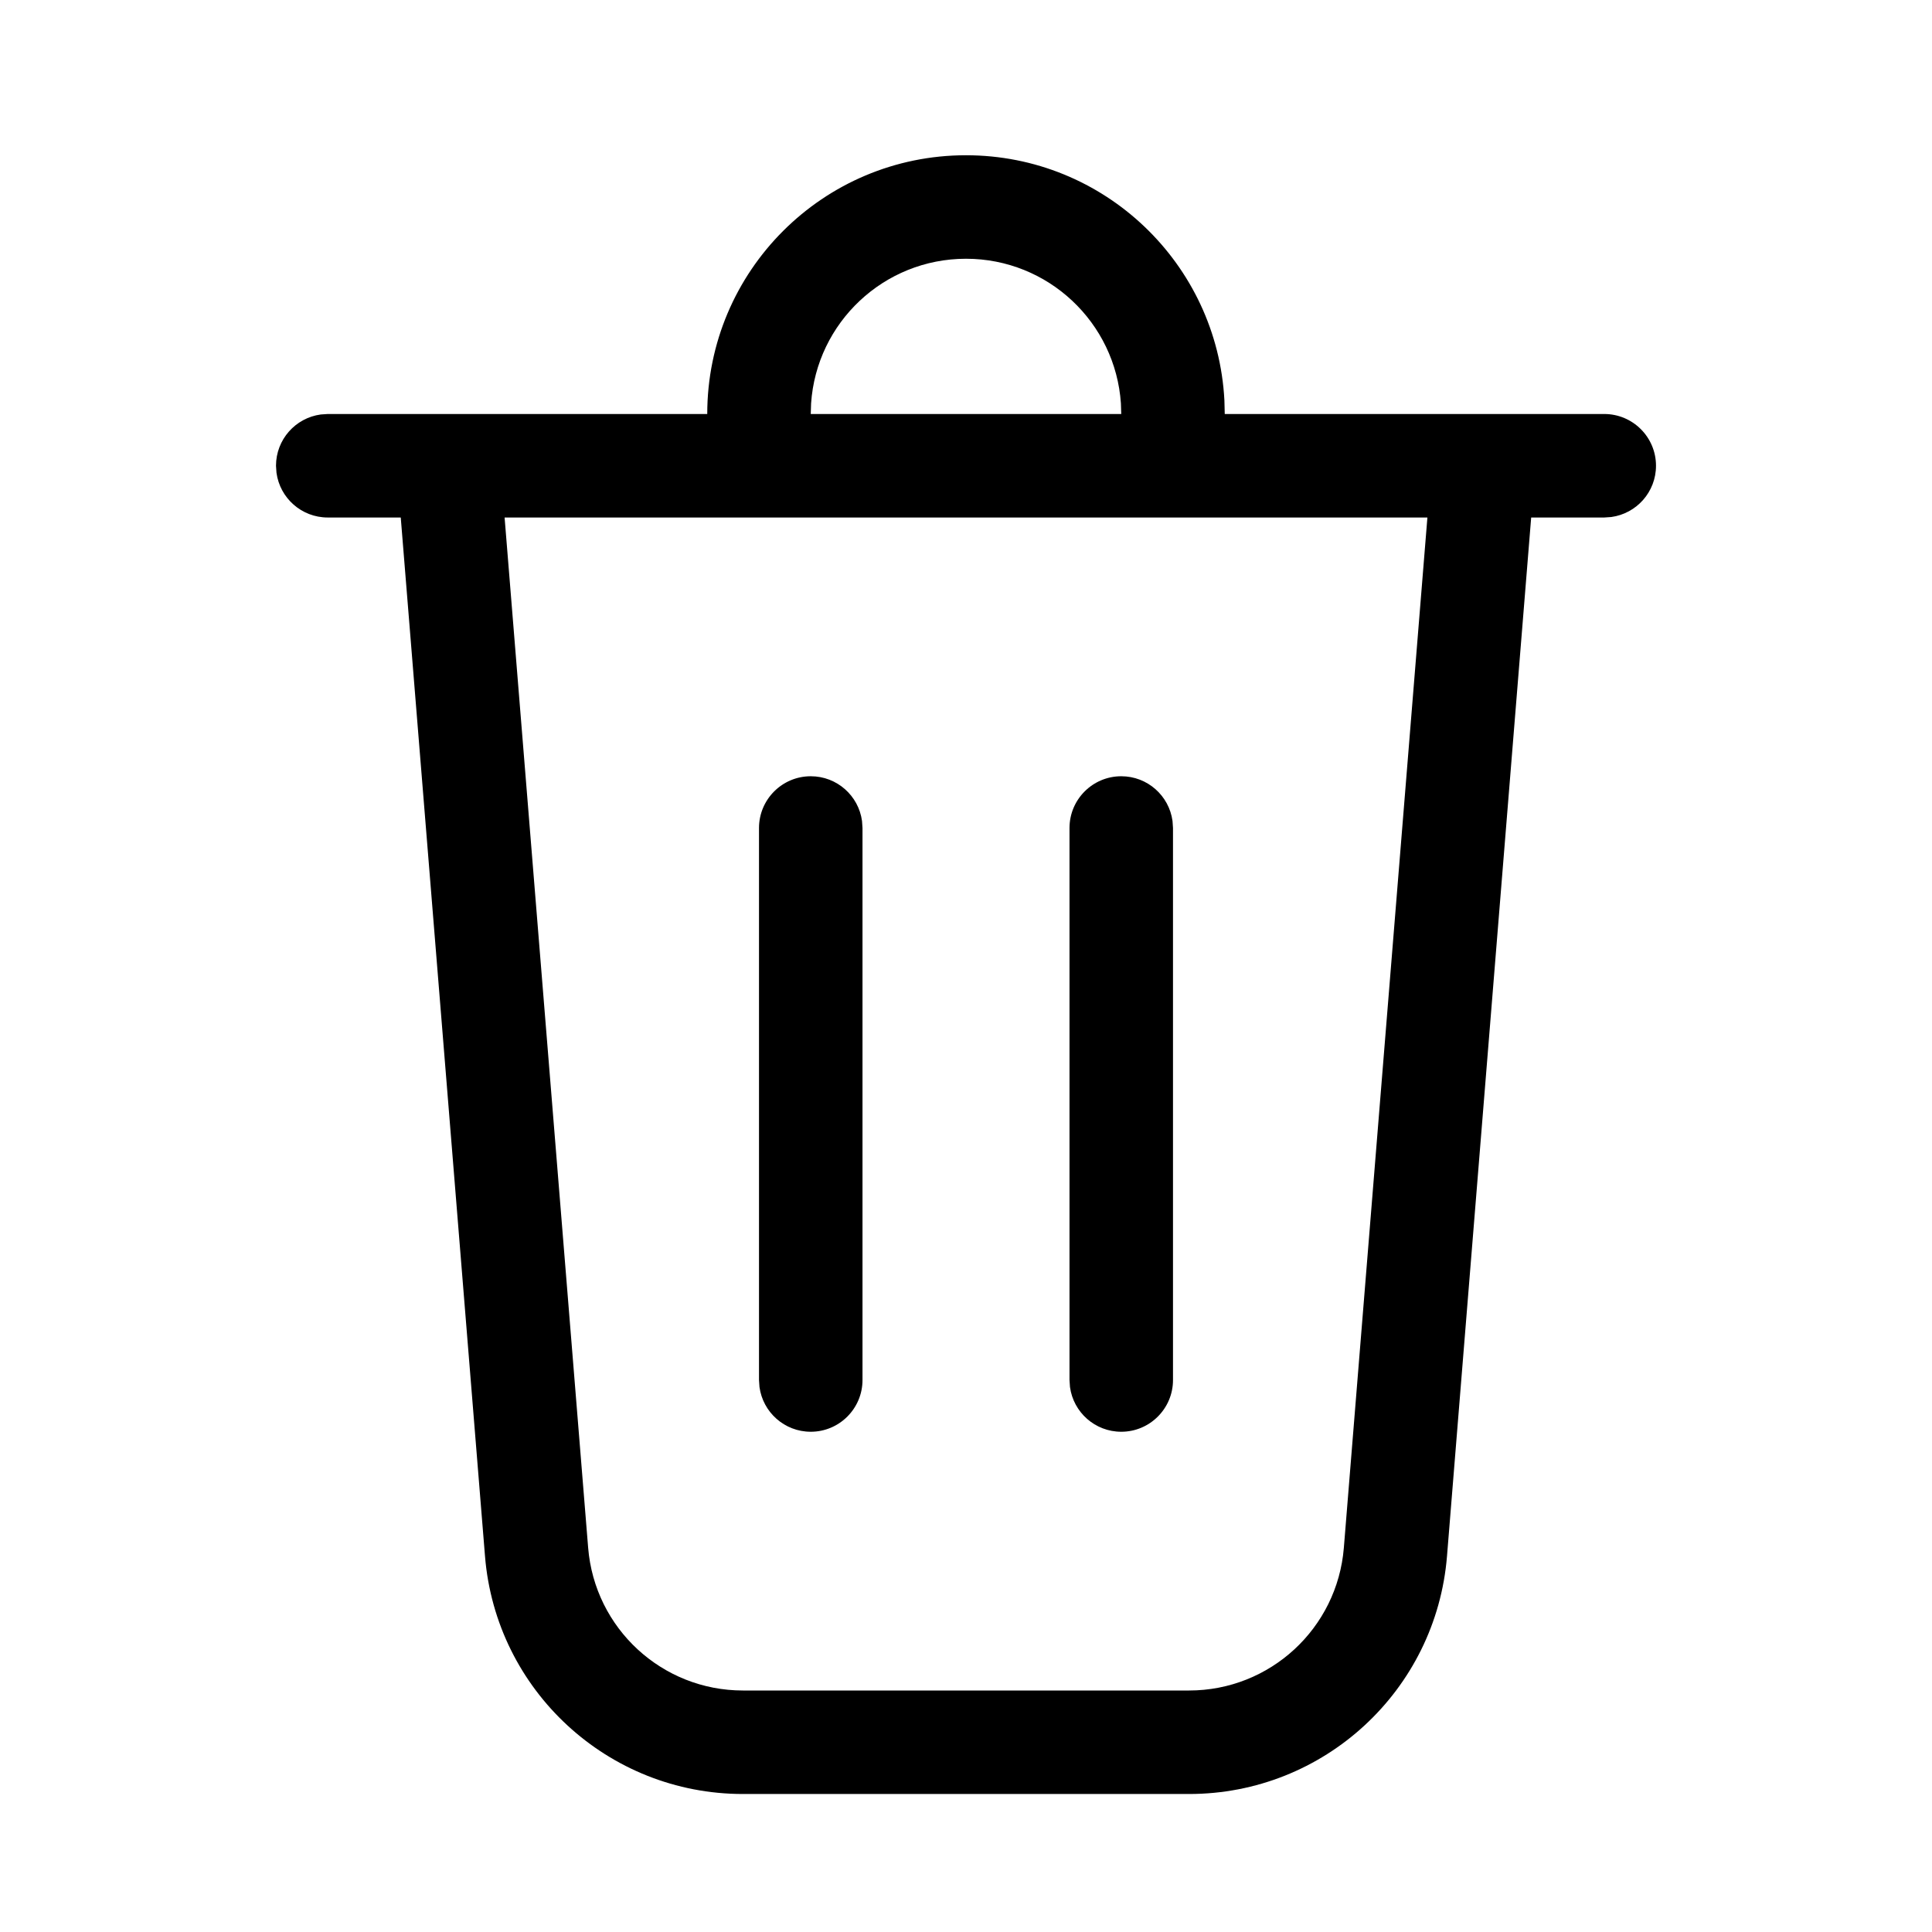 <svg viewBox="0 0 28 28" version="1.1" xmlns="http://www.w3.org/2000/svg" xmlns:xlink="http://www.w3.org/1999/xlink">
  <g stroke="none" stroke-width="1" fill="none" fill-rule="evenodd">
    <g fill="currentColor" fill-rule="nonzero">
      <path d="M14,2.25 C16.004,2.25 17.641,3.822 17.745,5.801 L17.75,6 L23.25,6 C23.664,6 24,6.336 24,6.75 C24,7.13 23.718,7.443 23.352,7.493 L23.25,7.5 L22.191,7.5 L20.971,22.553 C20.813,24.5 19.187,26 17.233,26 L10.767,26 C8.813,26 7.187,24.5 7.029,22.553 L5.808,7.5 L4.75,7.5 C4.37,7.5 4.057,7.218 4.007,6.852 L4,6.75 C4,6.37 4.282,6.057 4.648,6.007 L4.75,6 L10.25,6 C10.25,3.929 11.929,2.25 14,2.25 Z M20.687,7.5 L7.313,7.5 L8.524,22.432 C8.619,23.6 9.594,24.5 10.767,24.5 L17.233,24.5 C18.406,24.5 19.381,23.6 19.476,22.432 L20.687,7.5 Z M11.75,11.25 C12.13,11.25 12.443,11.532 12.493,11.898 L12.5,12 L12.5,20 C12.5,20.414 12.164,20.75 11.75,20.75 C11.37,20.75 11.057,20.468 11.007,20.102 L11,20 L11,12 C11,11.586 11.336,11.25 11.75,11.25 Z M16.25,11.25 C16.63,11.25 16.943,11.532 16.993,11.898 L17,12 L17,20 C17,20.414 16.664,20.75 16.25,20.75 C15.87,20.75 15.557,20.468 15.507,20.102 L15.5,20 L15.5,12 C15.5,11.586 15.836,11.25 16.25,11.25 Z M14,3.75 C12.809,3.75 11.834,4.675 11.755,5.846 L11.75,6 L16.25,6 L16.245,5.846 C16.166,4.675 15.191,3.75 14,3.75 Z"></path>
    </g>
  </g>
</svg>
